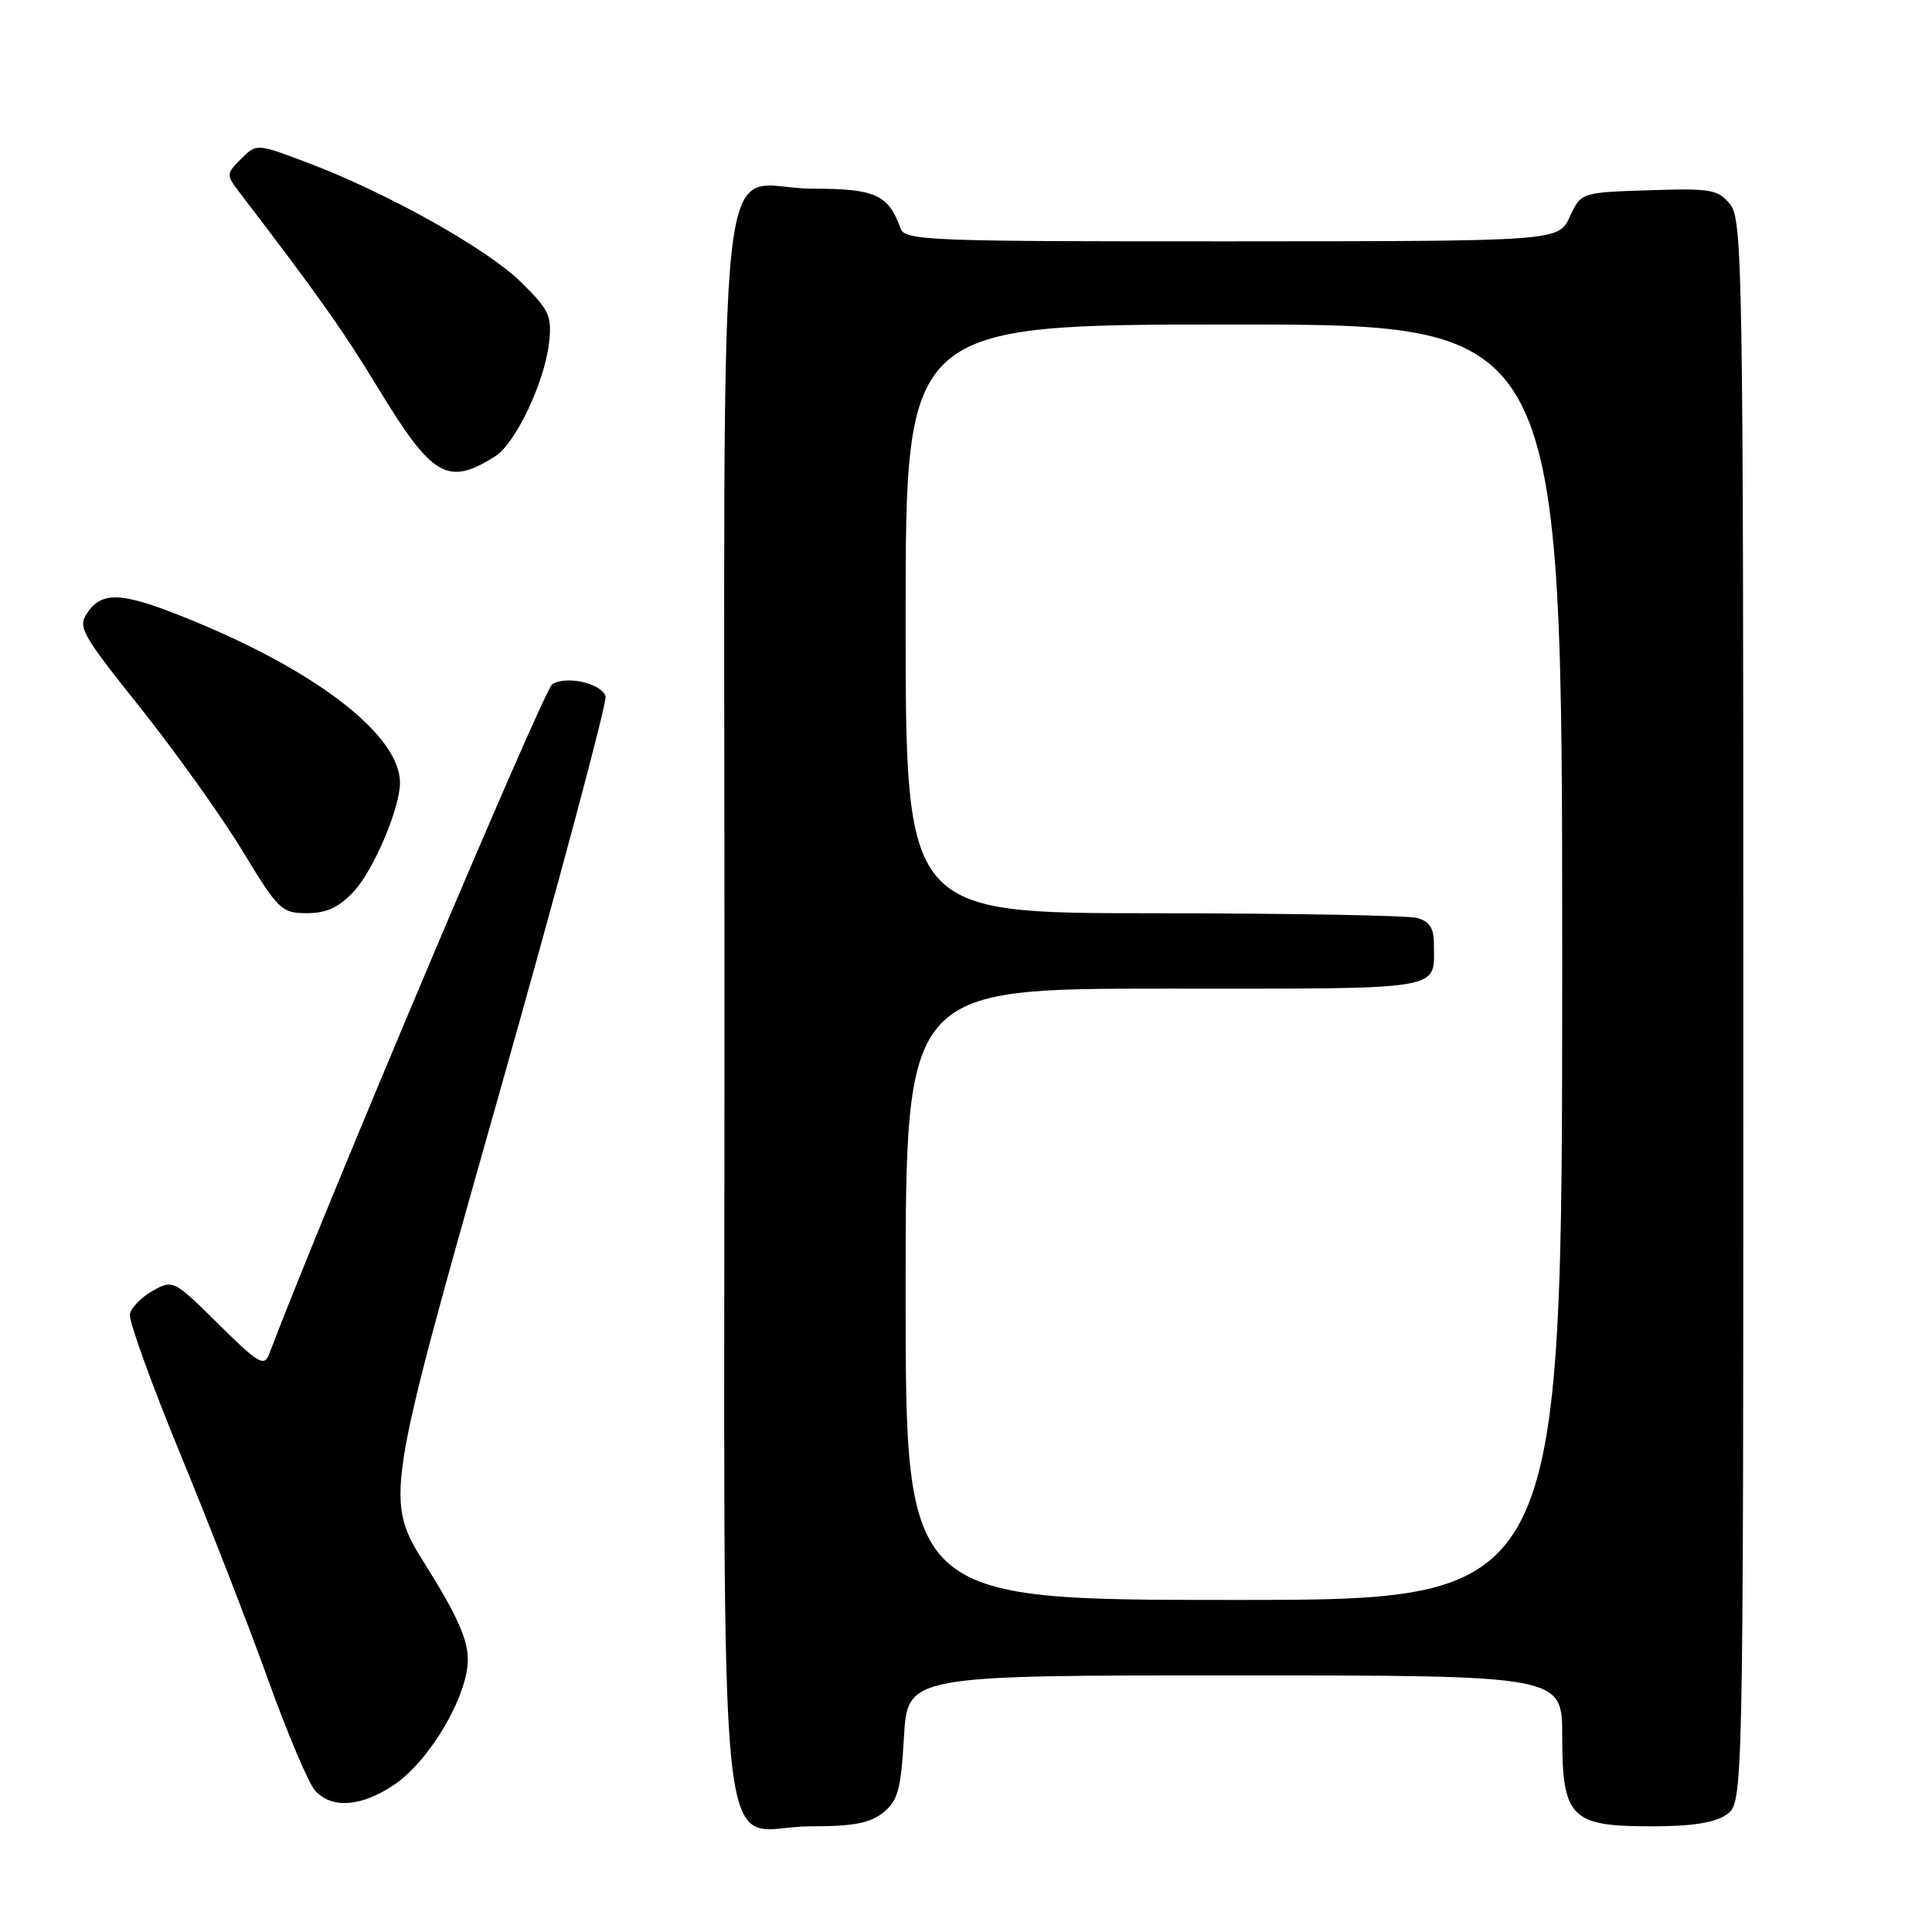 <?xml version="1.0" encoding="UTF-8" standalone="no"?>
<!DOCTYPE svg PUBLIC "-//W3C//DTD SVG 1.1//EN" "http://www.w3.org/Graphics/SVG/1.1/DTD/svg11.dtd" >
<svg xmlns="http://www.w3.org/2000/svg" xmlns:xlink="http://www.w3.org/1999/xlink" version="1.1" viewBox="0 0 256 256">
 <g >
 <path fill="currentColor"
d=" M 117.05 240.16 C 118.98 238.60 119.38 237.12 119.78 230.16 C 120.26 222.00 120.26 222.00 163.63 222.00 C 207.00 222.00 207.00 222.00 207.00 230.00 C 207.00 240.85 208.13 242.00 218.78 242.00 C 224.20 242.00 227.23 241.53 228.78 240.44 C 231.00 238.89 231.00 238.89 231.00 134.05 C 231.00 35.70 230.89 29.09 229.25 27.07 C 227.66 25.10 226.70 24.94 218.50 25.21 C 209.50 25.50 209.50 25.50 208.00 28.73 C 206.50 31.96 206.50 31.96 163.22 31.98 C 122.89 32.00 119.89 31.88 119.32 30.25 C 117.73 25.79 115.98 25.00 107.67 25.00 C 94.58 25.00 96.00 11.87 96.00 133.15 C 96.00 254.77 94.66 242.00 107.39 242.00 C 113.07 242.00 115.30 241.58 117.05 240.16 Z  M 52.27 236.46 C 56.96 233.27 61.98 224.73 61.99 219.90 C 62.00 217.26 60.53 213.97 56.46 207.49 C 50.93 198.67 50.93 198.67 65.82 146.08 C 74.01 117.16 80.50 92.93 80.24 92.24 C 79.61 90.51 75.03 89.49 73.17 90.67 C 72.05 91.37 42.73 160.76 35.66 179.43 C 35.01 181.14 34.23 180.68 28.94 175.44 C 23.03 169.59 22.92 169.54 20.23 171.04 C 18.74 171.88 17.38 173.27 17.21 174.14 C 17.05 175.00 20.04 183.31 23.87 192.60 C 27.69 201.90 32.93 215.35 35.50 222.50 C 38.07 229.65 40.88 236.29 41.74 237.25 C 43.95 239.72 47.91 239.42 52.27 236.46 Z  M 46.85 118.16 C 49.51 115.31 53.01 107.07 53.00 103.70 C 52.99 97.63 42.60 89.38 26.47 82.63 C 16.50 78.46 13.70 78.17 11.64 81.10 C 10.25 83.08 10.67 83.84 18.65 93.85 C 23.31 99.71 29.38 108.21 32.13 112.75 C 36.88 120.58 37.31 121.00 40.67 121.00 C 43.26 121.00 44.90 120.24 46.85 118.16 Z  M 65.61 60.47 C 68.29 58.78 72.14 50.70 72.74 45.50 C 73.16 41.87 72.82 41.12 69.06 37.41 C 64.56 32.96 51.23 25.50 40.65 21.52 C 33.99 19.01 33.99 19.01 31.95 21.05 C 29.97 23.03 29.96 23.17 31.70 25.45 C 42.02 38.94 45.43 43.74 50.05 51.34 C 57.30 63.27 59.29 64.44 65.61 60.47 Z  M 120.00 171.50 C 120.00 131.00 120.00 131.00 154.39 131.00 C 192.09 131.00 190.00 131.35 190.00 125.03 C 190.00 122.97 189.40 122.07 187.75 121.63 C 186.51 121.30 170.76 121.02 152.75 121.01 C 120.00 121.00 120.00 121.00 120.00 82.00 C 120.00 43.00 120.00 43.00 163.50 43.00 C 207.00 43.00 207.00 43.00 207.00 127.50 C 207.00 212.00 207.00 212.00 163.50 212.00 C 120.00 212.00 120.00 212.00 120.00 171.50 Z "/>
</g>
</svg>